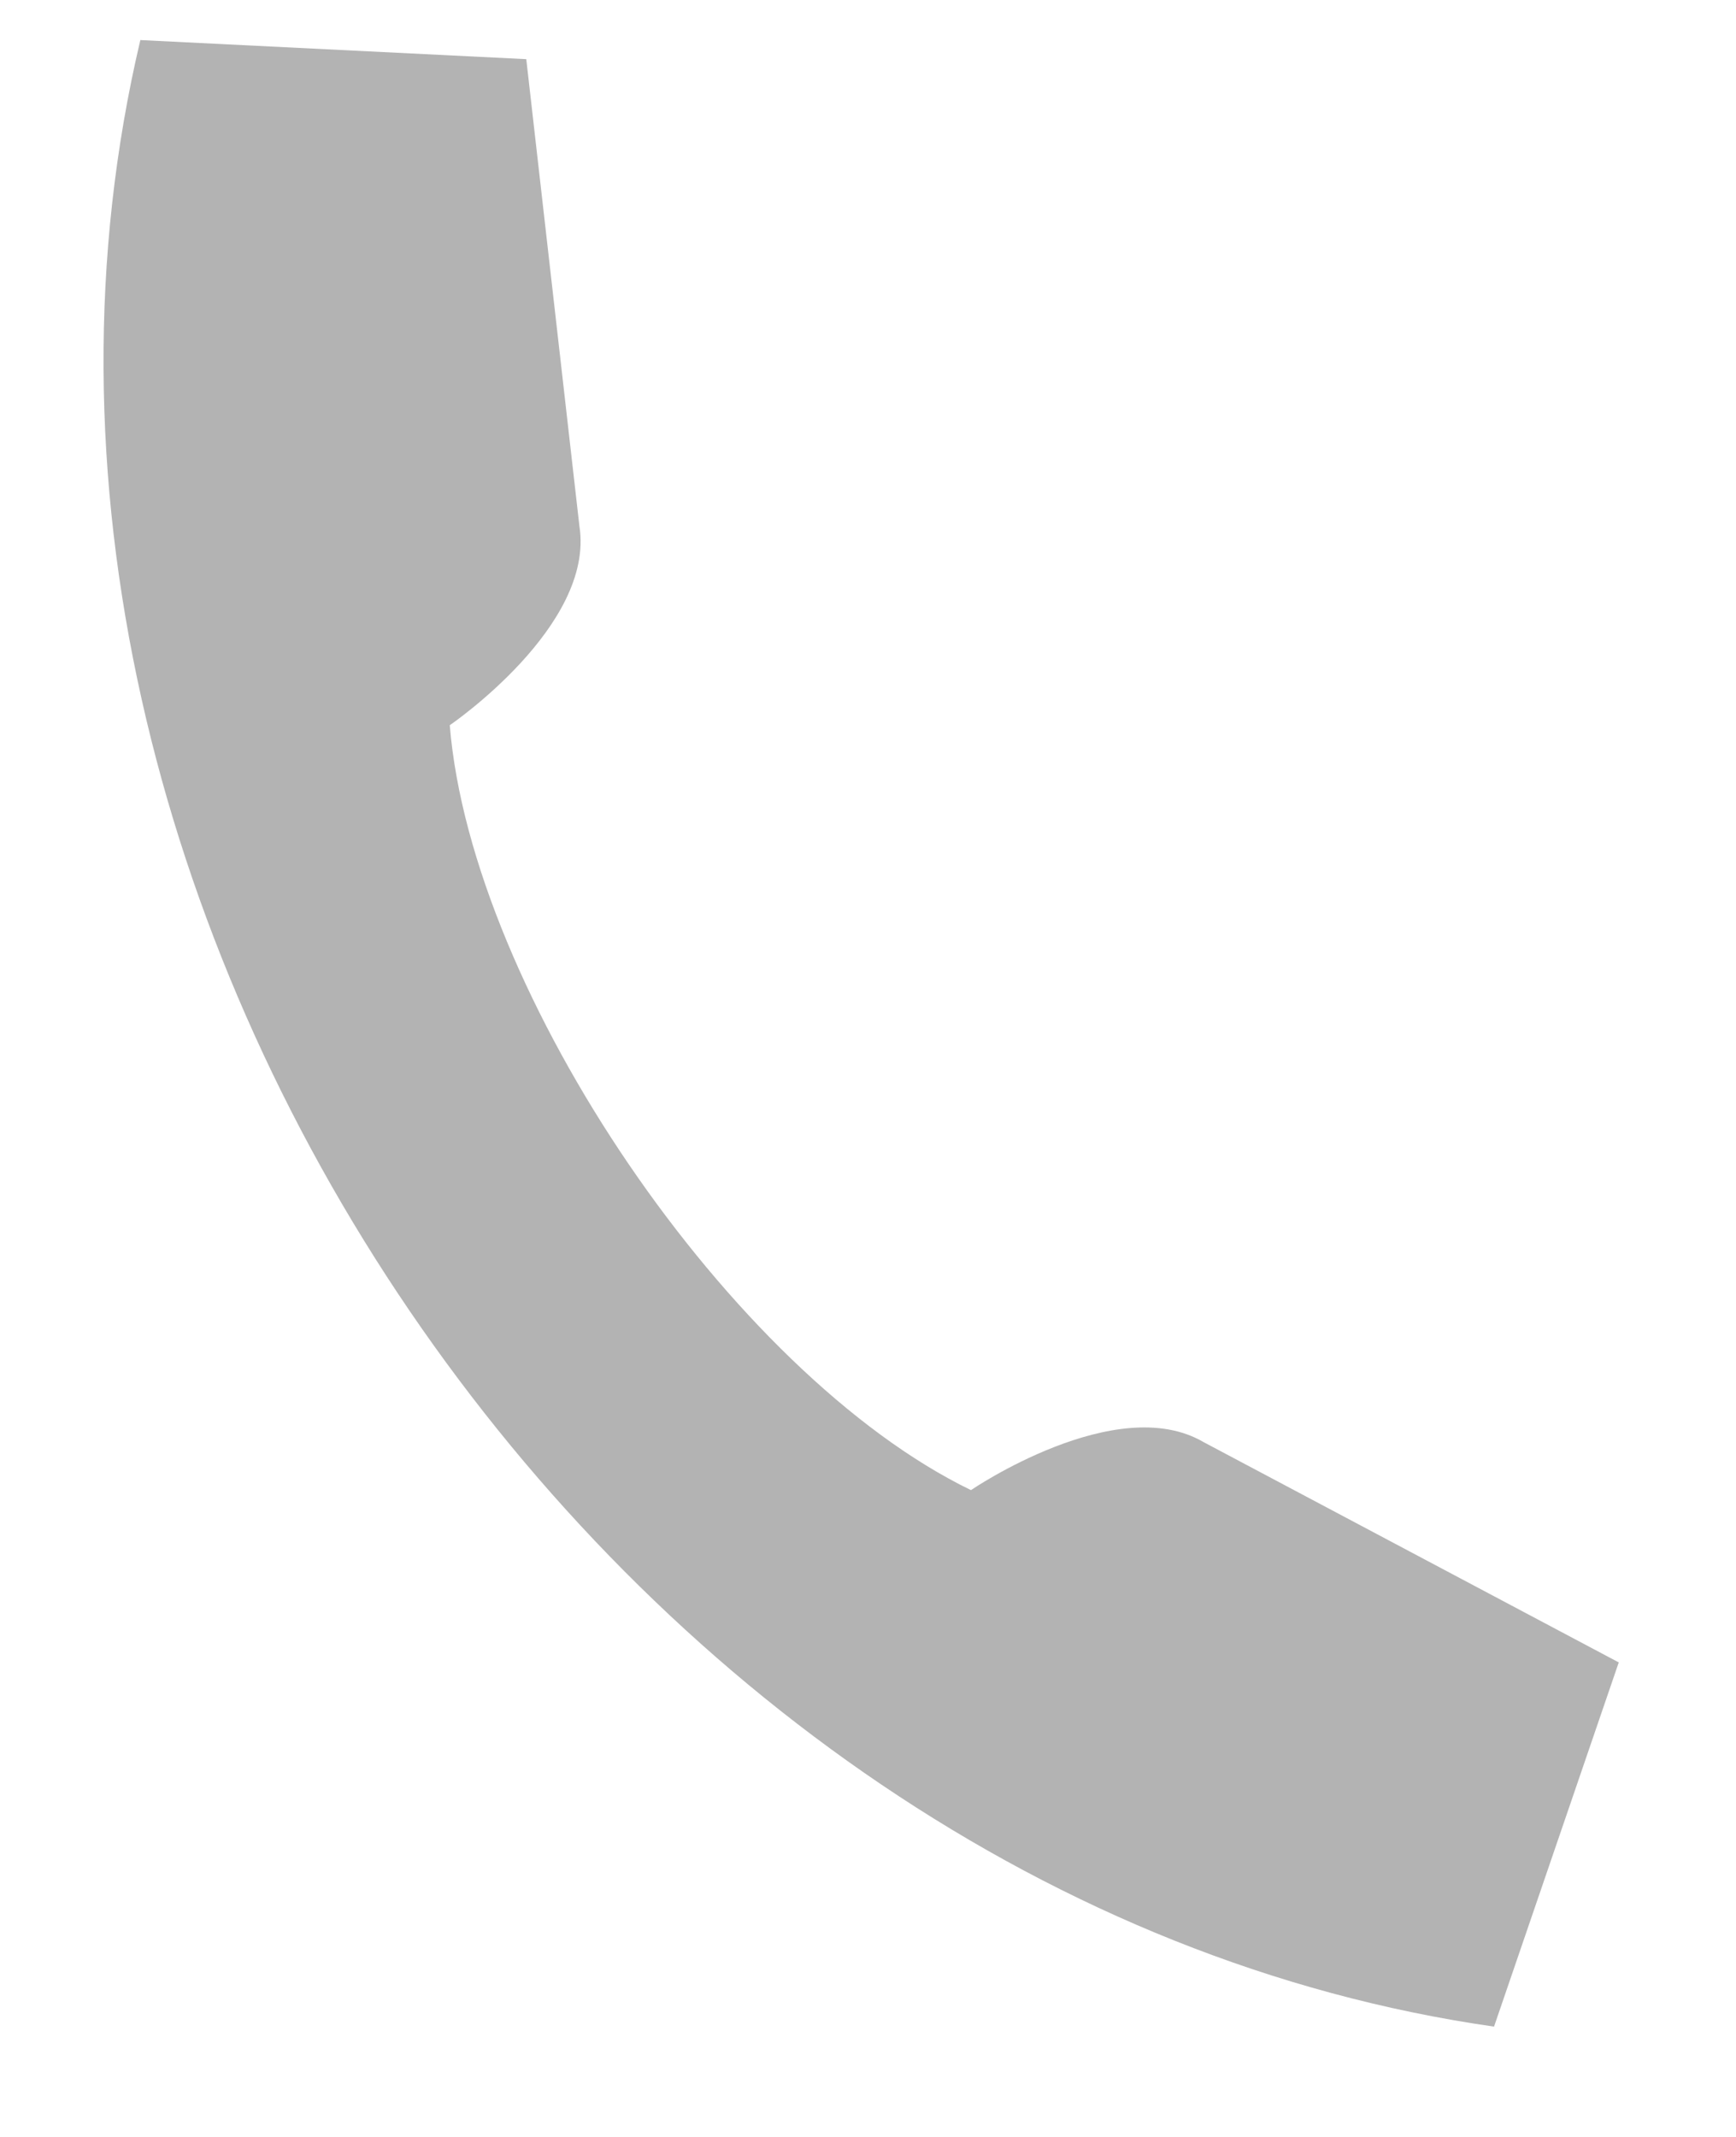 <svg xmlns="http://www.w3.org/2000/svg" width="13" height="16" viewBox="0 0 13 16"><path fill="#B3B3B3" d="M1.051.3C-.483 6.79 4.585 14.228 11.188 15.174l.934-2.727-3.11-1.65c-.654-.382-1.741.36-1.741.36-1.793-.87-3.739-3.726-3.903-5.727 0 0 1.088-.742.971-1.49L3.941.443 1.051.3z"/></svg>